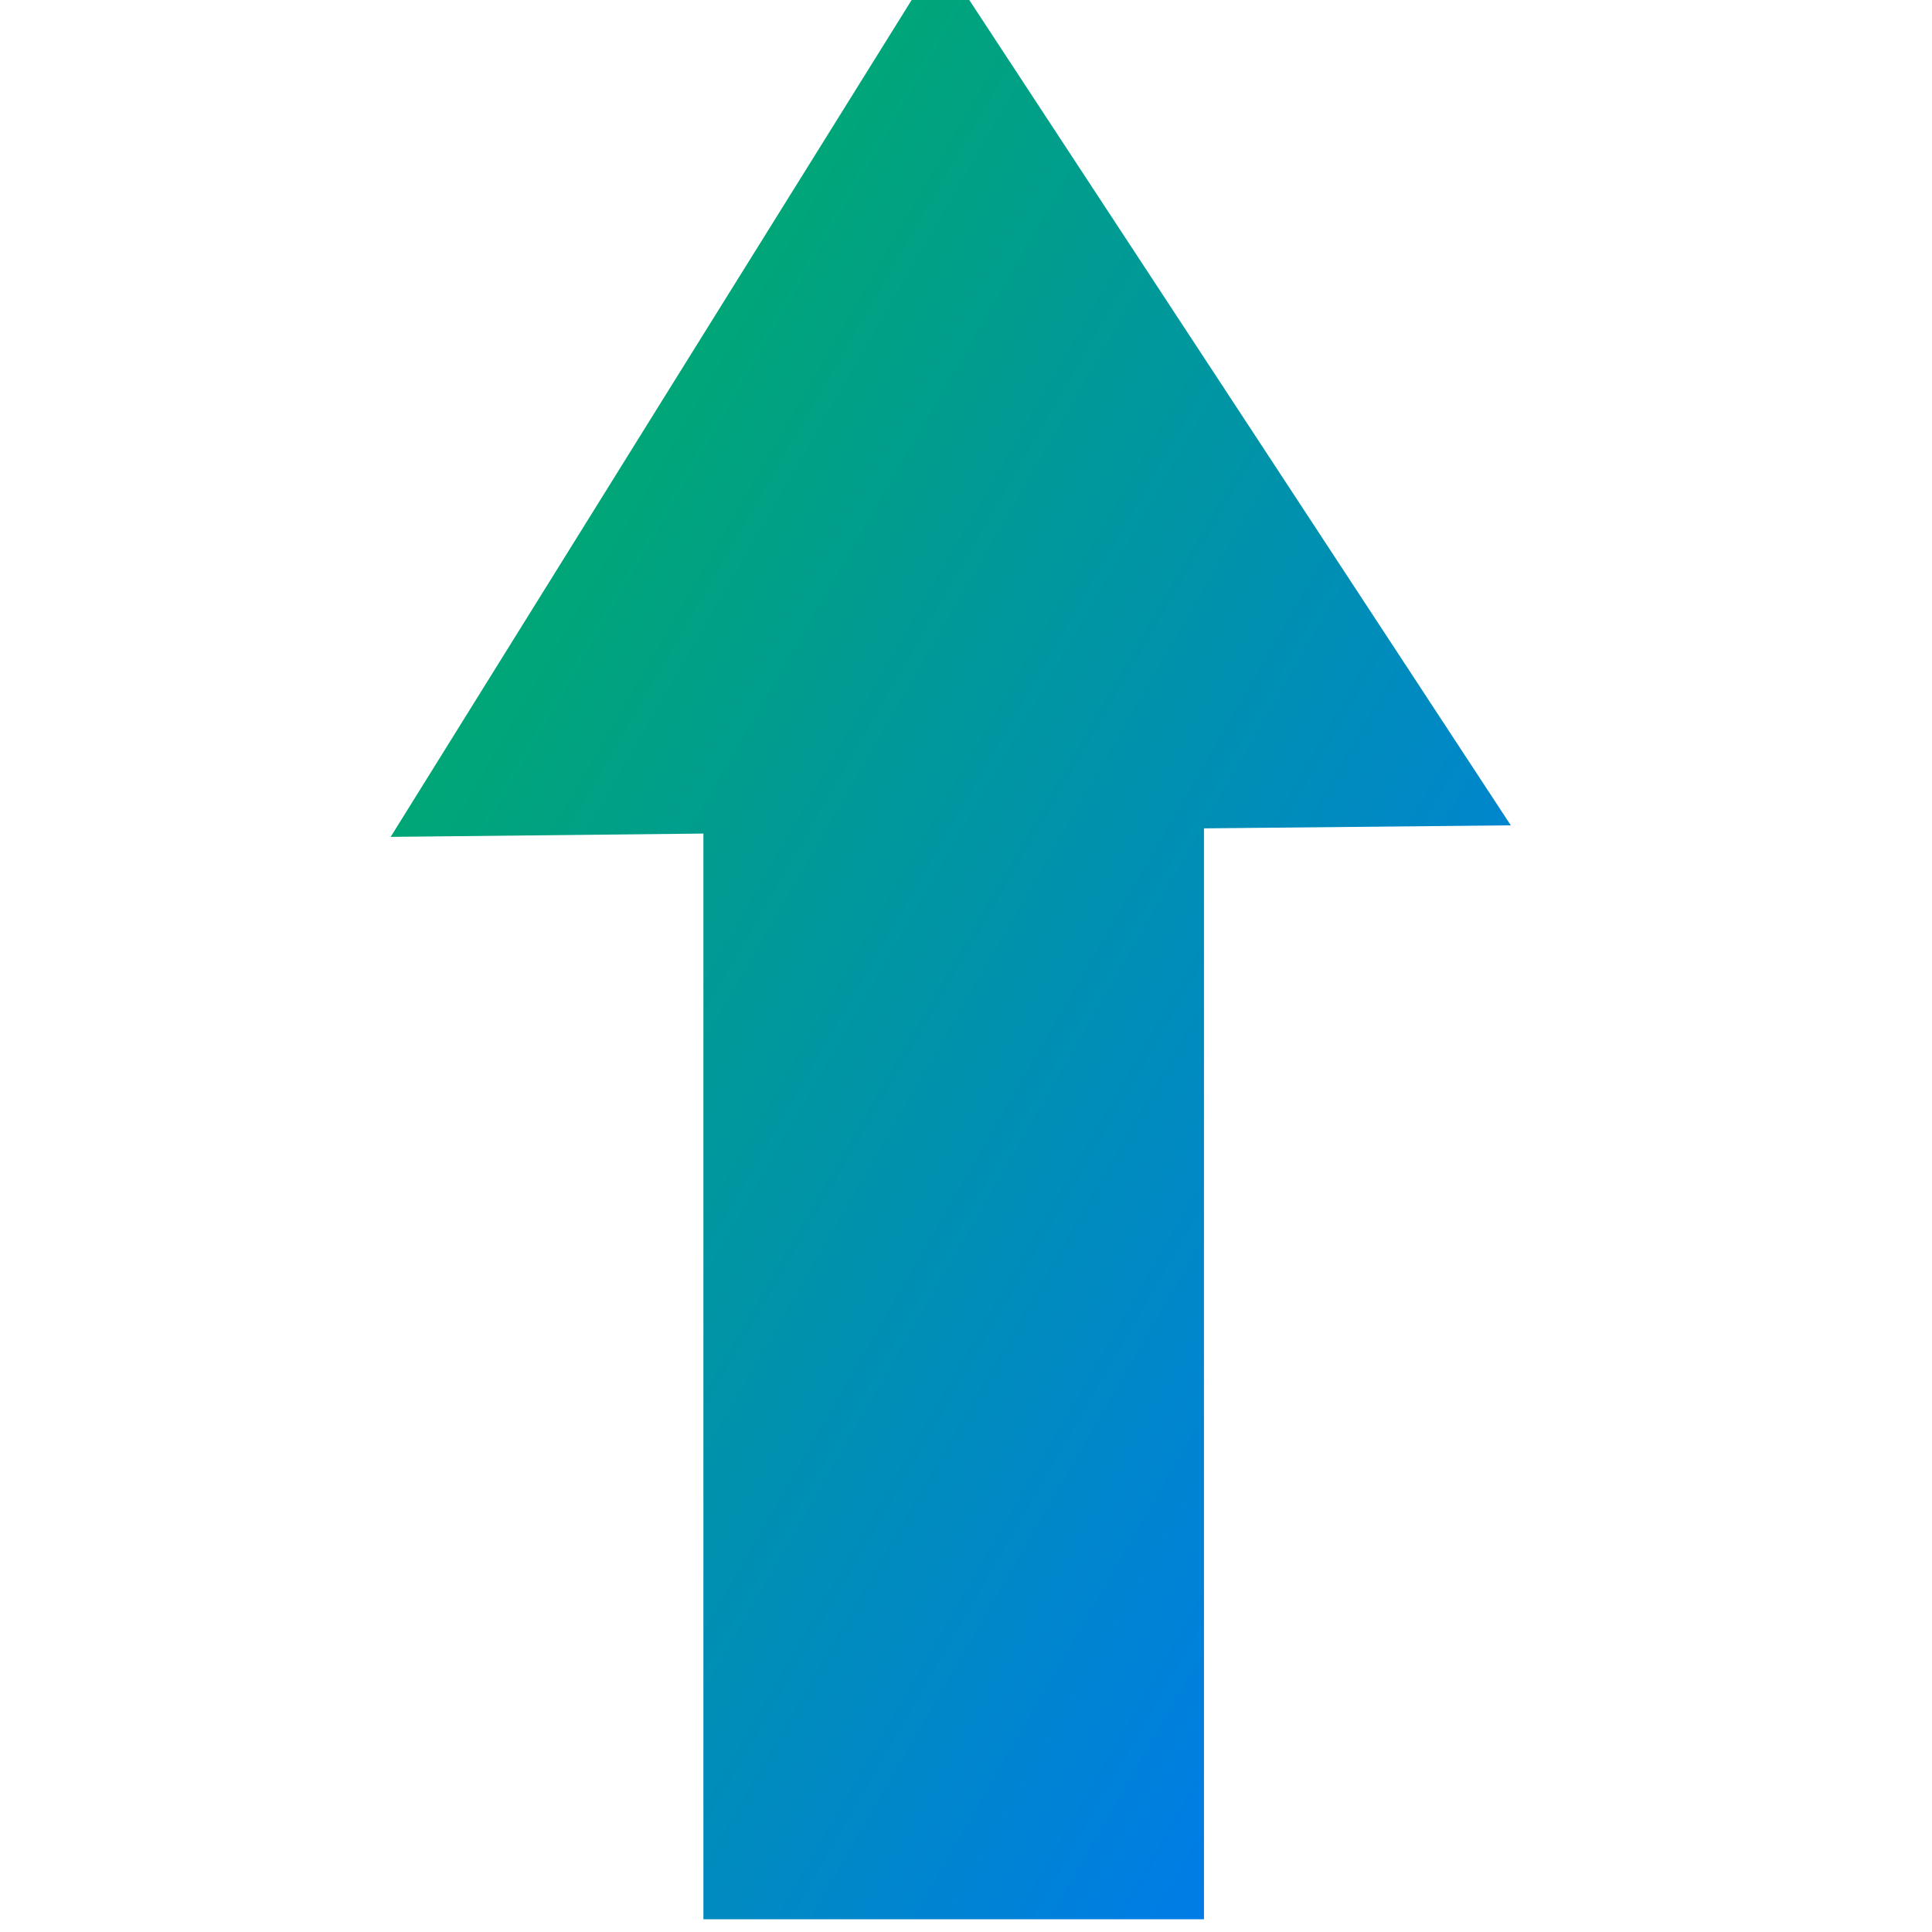 <svg xmlns="http://www.w3.org/2000/svg" xmlns:xlink="http://www.w3.org/1999/xlink" width="64" height="64" viewBox="0 0 64 64" version="1.1"><defs><linearGradient id="linear0" x1="0%" x2="100%" y1="0%" y2="100%"><stop offset="0%" style="stop-color:#00b54e; stop-opacity:1"/><stop offset="100%" style="stop-color:#0073ff; stop-opacity:1"/></linearGradient></defs><g id="surface1"><path style=" stroke:none;fill-rule:nonzero;fill:url(#linear0);" d="M 31.129 -1.492 L 22.031 13.113 L 12.941 27.723 L 23.301 27.613 L 23.301 63.578 L 39.883 63.578 L 39.883 27.441 L 50.047 27.34 L 40.59 12.922 Z M 31.129 -1.492 "/></g></svg>
